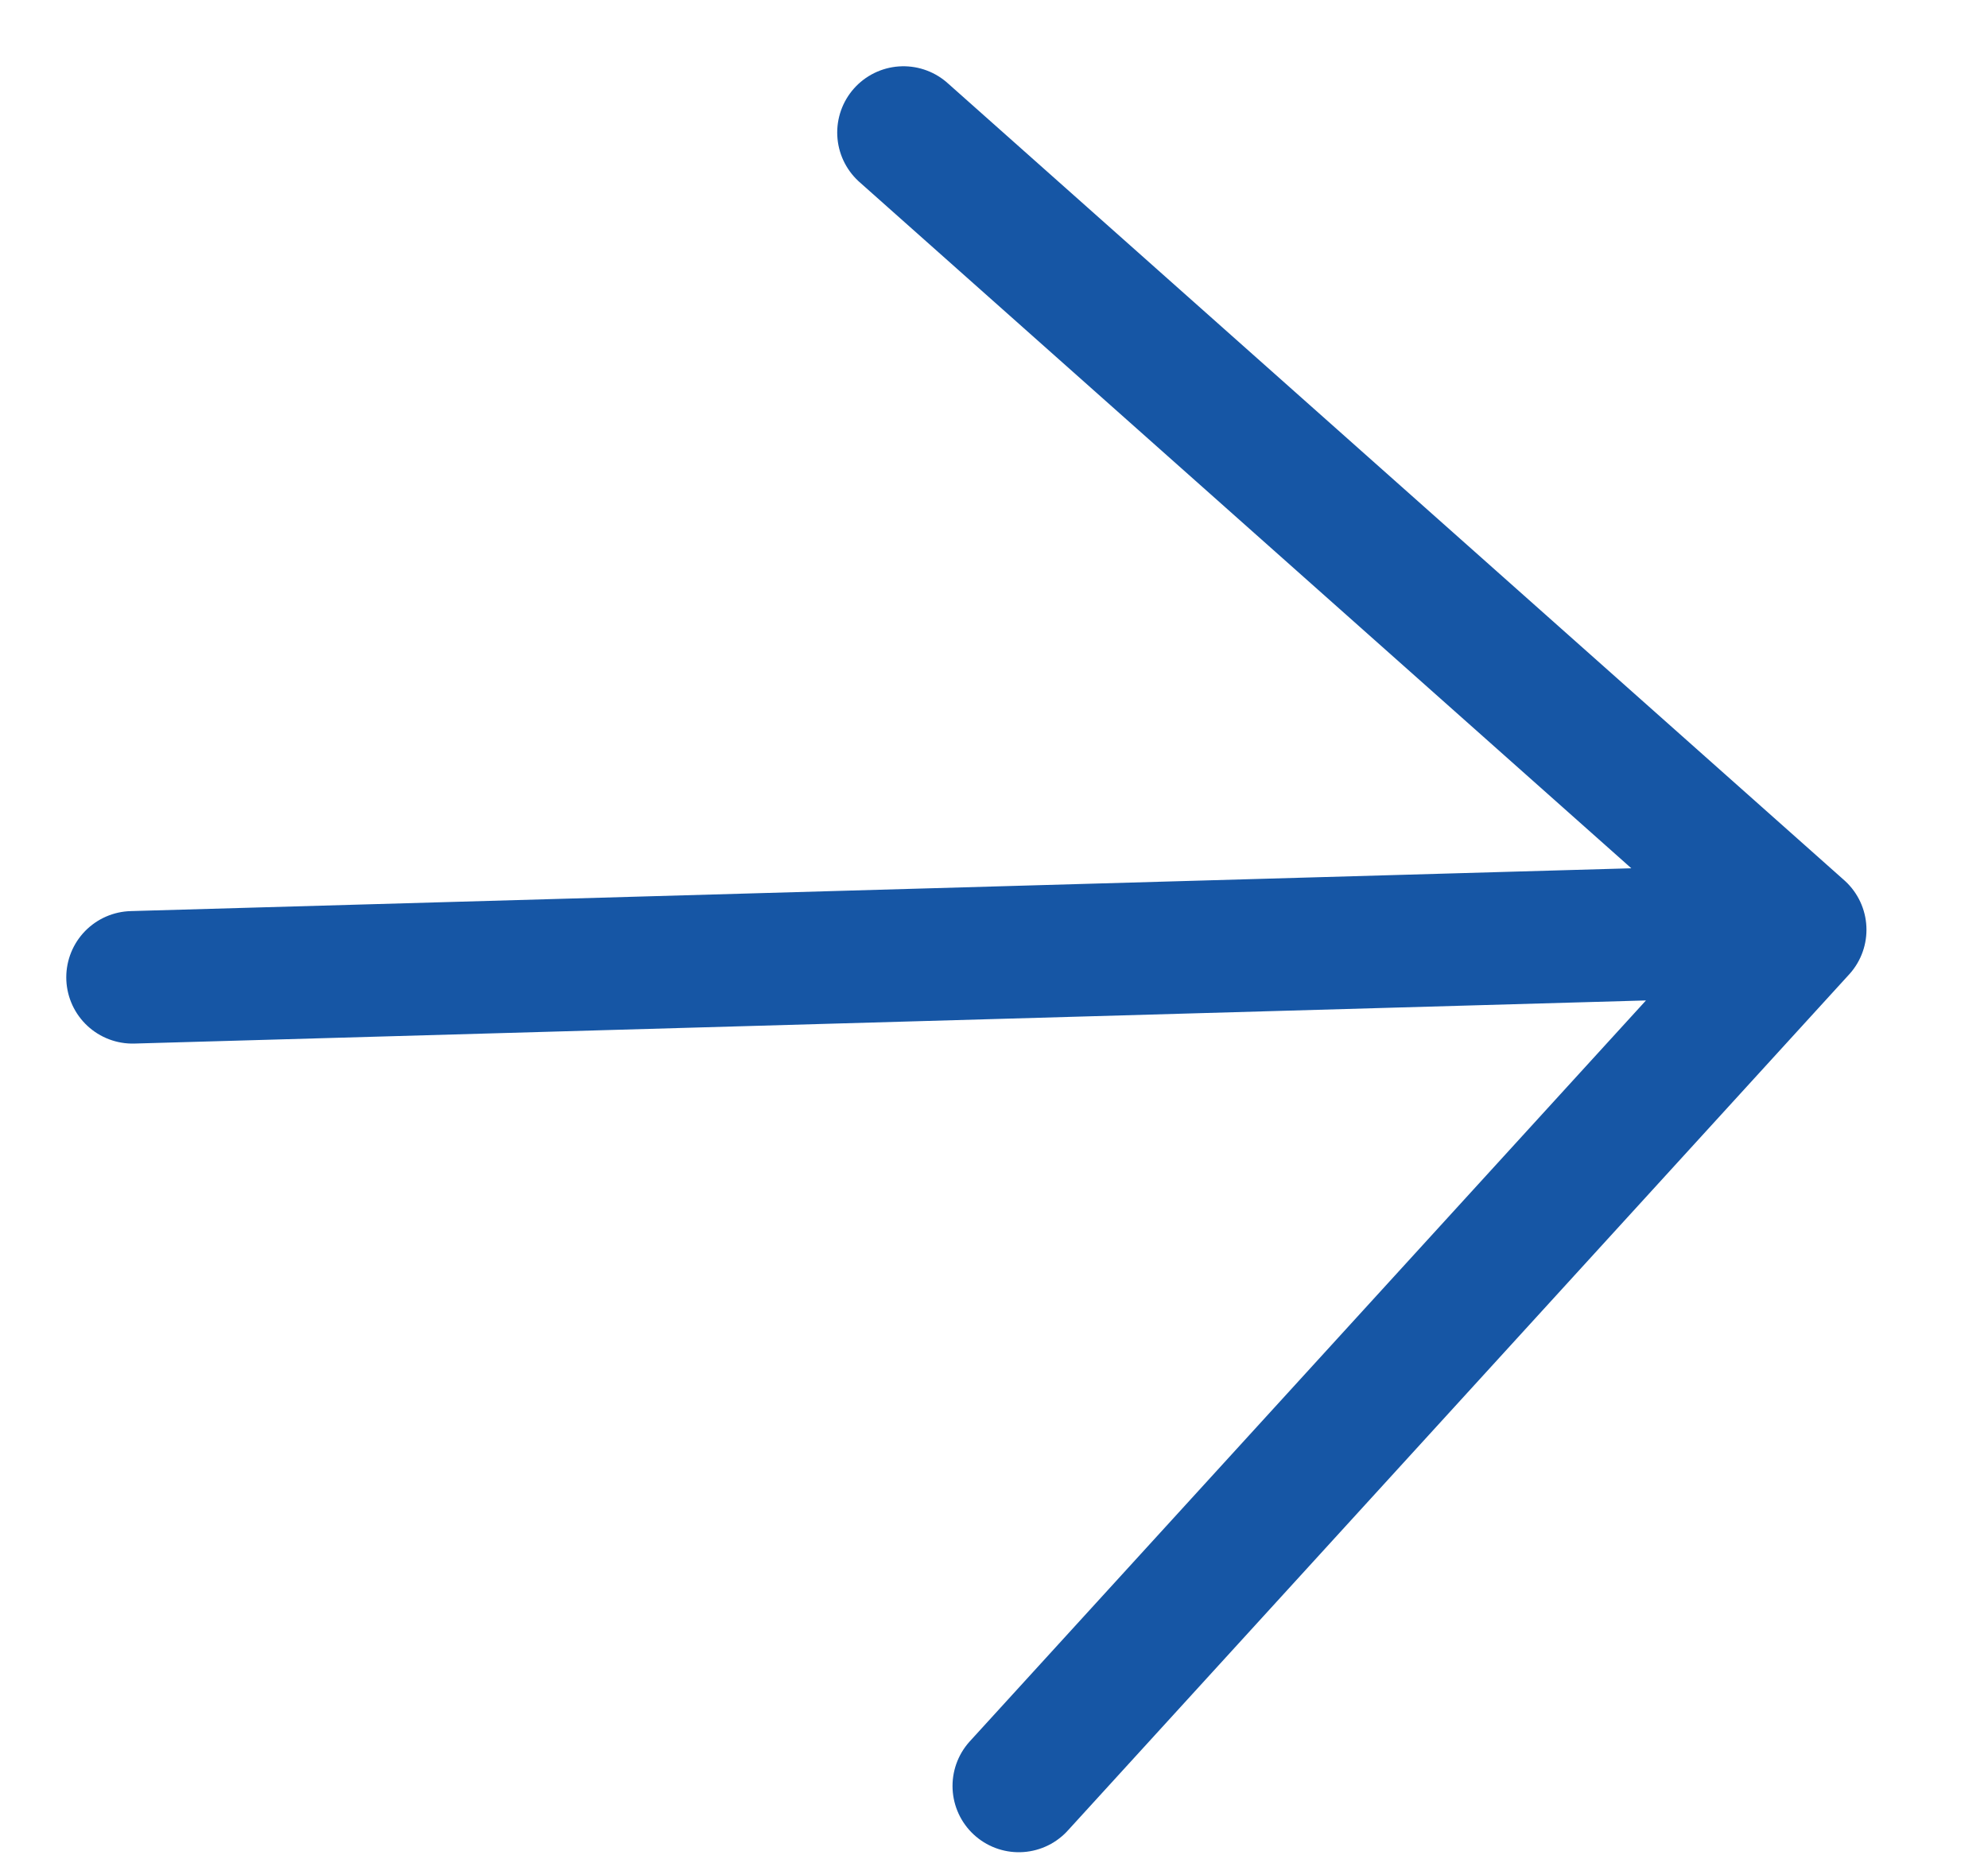 <svg width="15" height="14" viewBox="0 0 15 14" fill="none" xmlns="http://www.w3.org/2000/svg">
<path d="M1 7.375L13.583 7.016M13.583 7.016L6.817 1M13.583 7.016L7.687 13.477" stroke="#1656A5" stroke-linecap="round" stroke-linejoin="round"/>
</svg>
